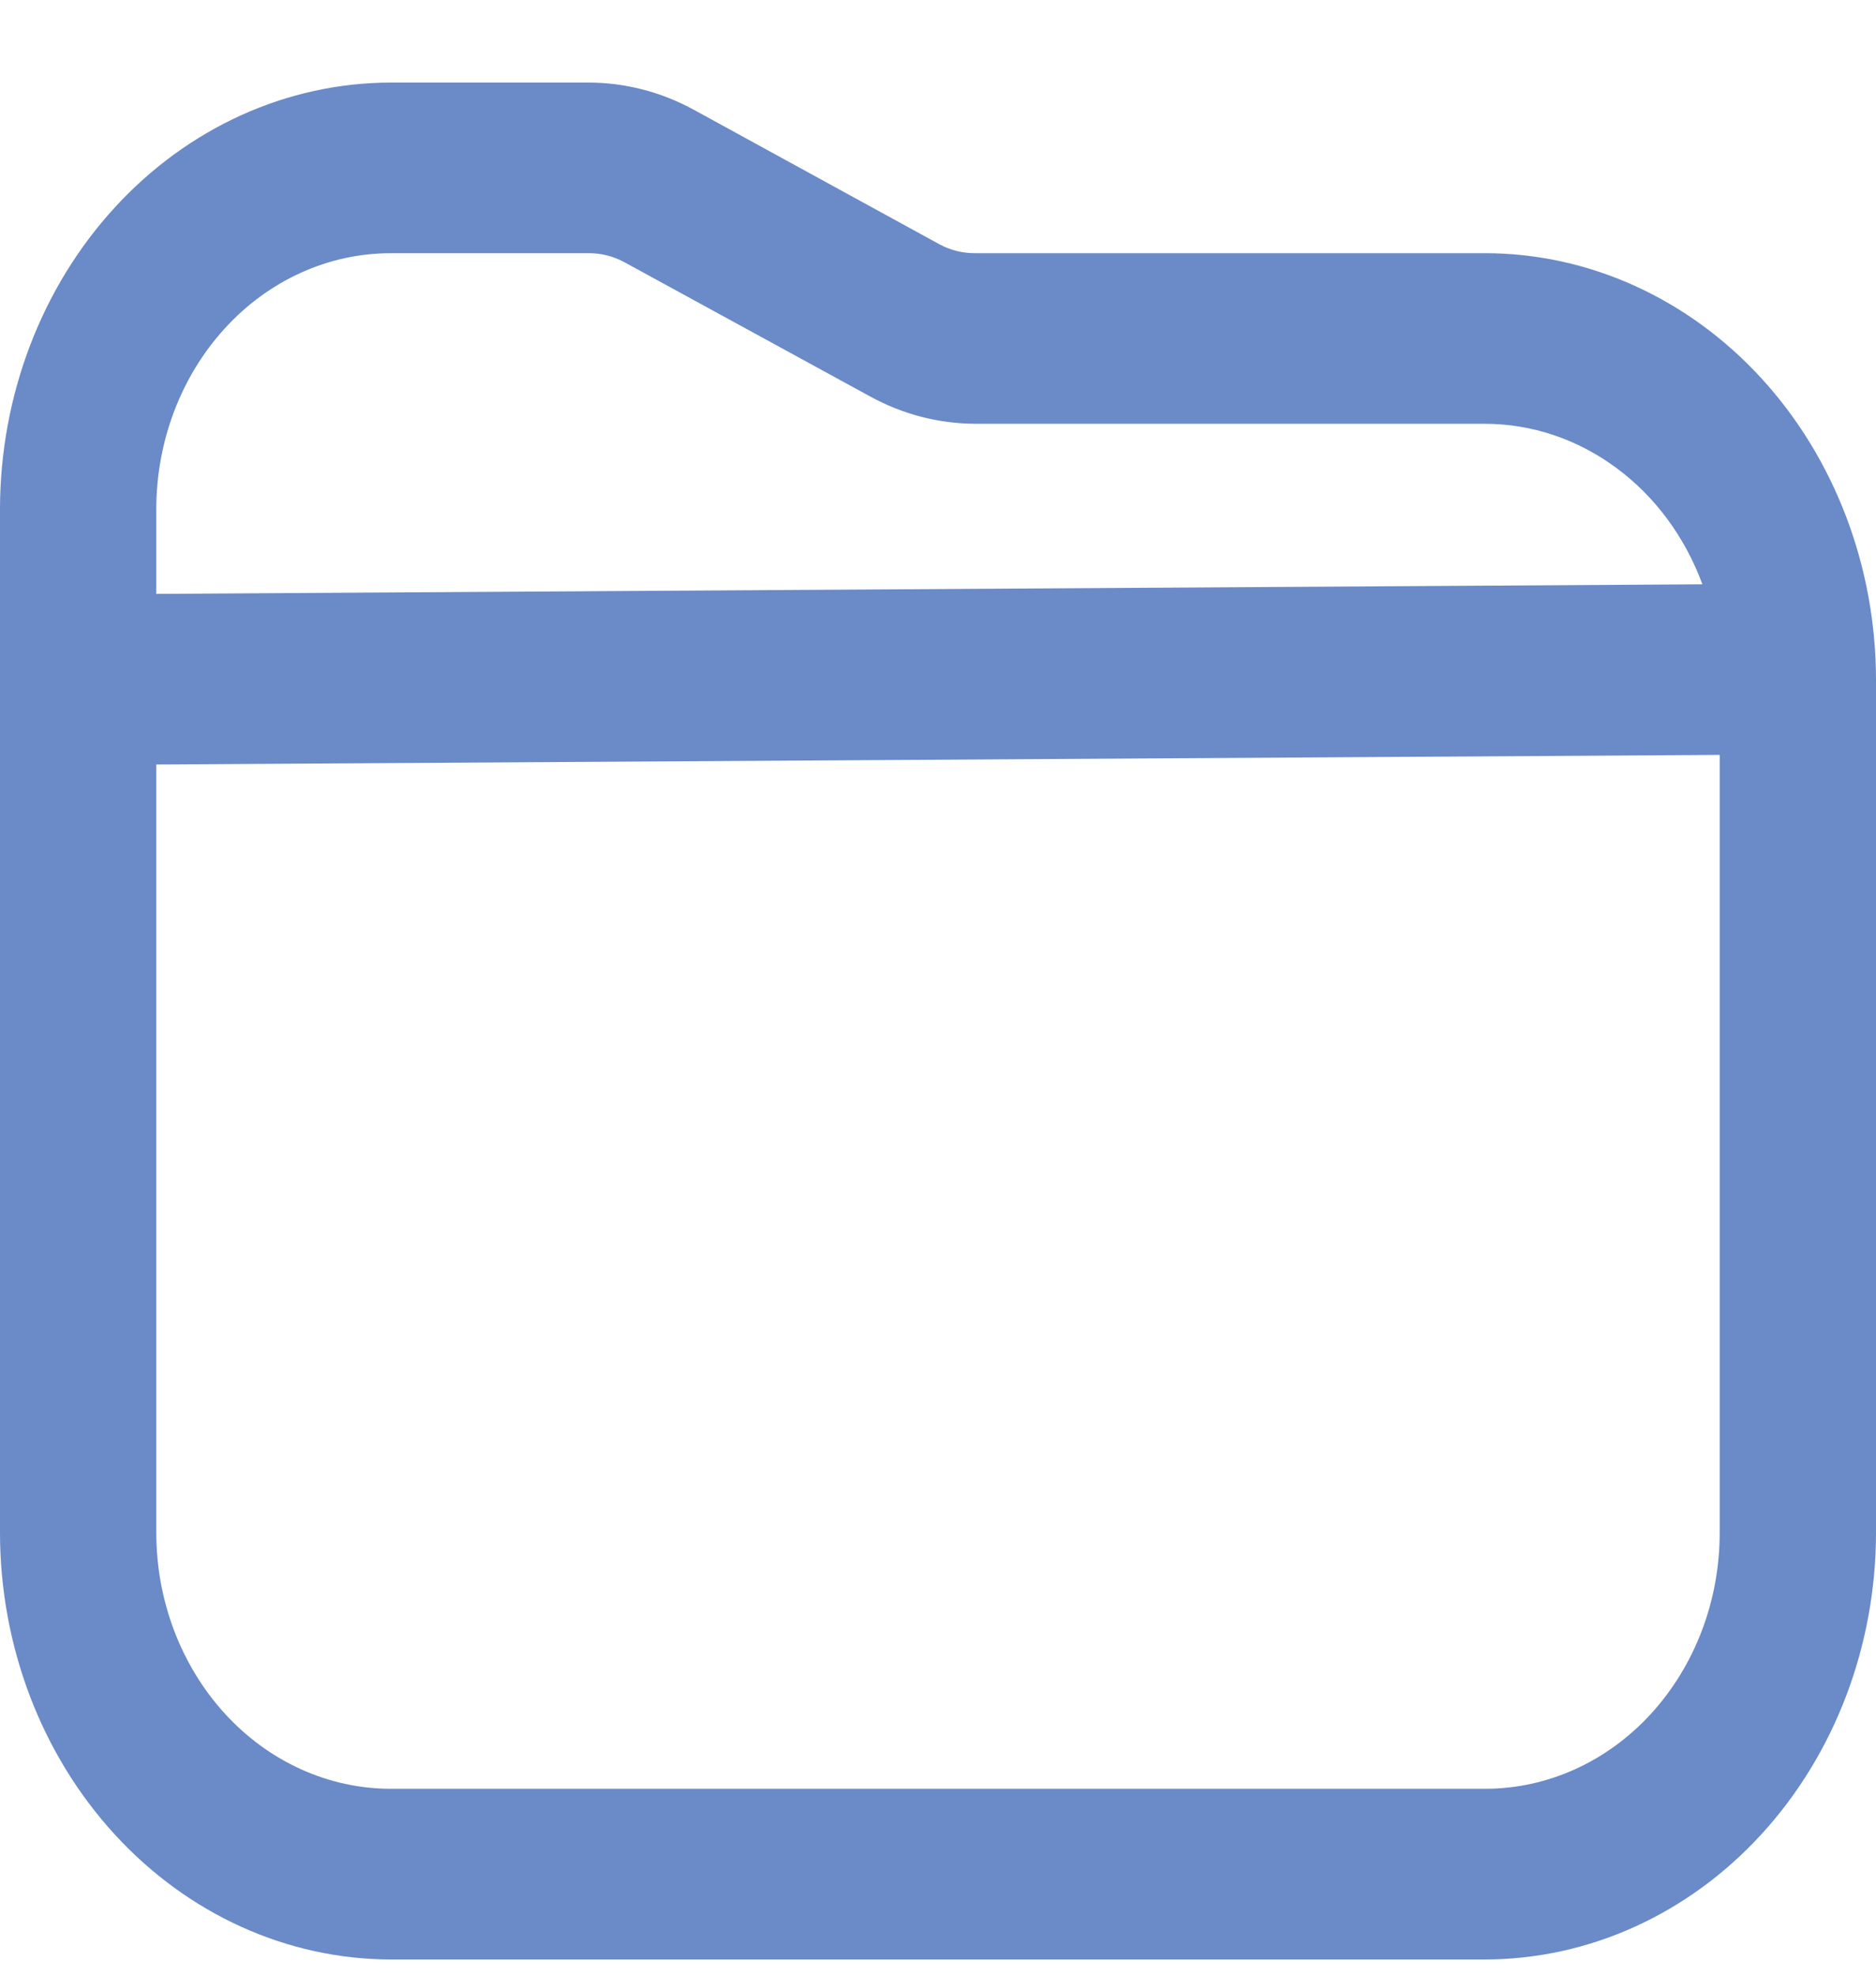 <svg width="19" height="20" viewBox="0 0 19 20" fill="none" xmlns="http://www.w3.org/2000/svg">
<path d="M15.042 2.563H9.874C9.751 2.564 9.63 2.534 9.52 2.476L7.021 1.108C6.691 0.929 6.328 0.836 5.96 0.836H3.958C2.909 0.837 1.903 1.292 1.161 2.102C0.419 2.911 0.001 4.009 0 5.154L0 15.517C0.001 16.662 0.419 17.76 1.161 18.569C1.903 19.379 2.909 19.834 3.958 19.836H15.042C16.091 19.834 17.097 19.379 17.839 18.569C18.581 17.76 18.999 16.662 19 15.517V6.881C18.999 5.736 18.581 4.639 17.839 3.829C17.097 3.02 16.091 2.564 15.042 2.563V2.563ZM3.958 2.563H5.96C6.082 2.562 6.203 2.591 6.314 2.649L8.812 4.013C9.142 4.194 9.505 4.288 9.874 4.29H15.042C15.515 4.291 15.977 4.446 16.369 4.736C16.762 5.025 17.065 5.436 17.242 5.915L1.583 6.012V5.154C1.583 4.467 1.834 3.808 2.279 3.322C2.724 2.836 3.328 2.563 3.958 2.563V2.563ZM15.042 18.108H3.958C3.328 18.108 2.724 17.835 2.279 17.349C1.834 16.863 1.583 16.204 1.583 15.517V7.739L17.417 7.642V15.517C17.417 16.204 17.166 16.863 16.721 17.349C16.276 17.835 15.672 18.108 15.042 18.108Z" fill="#6A8AC8"/>
</svg>

